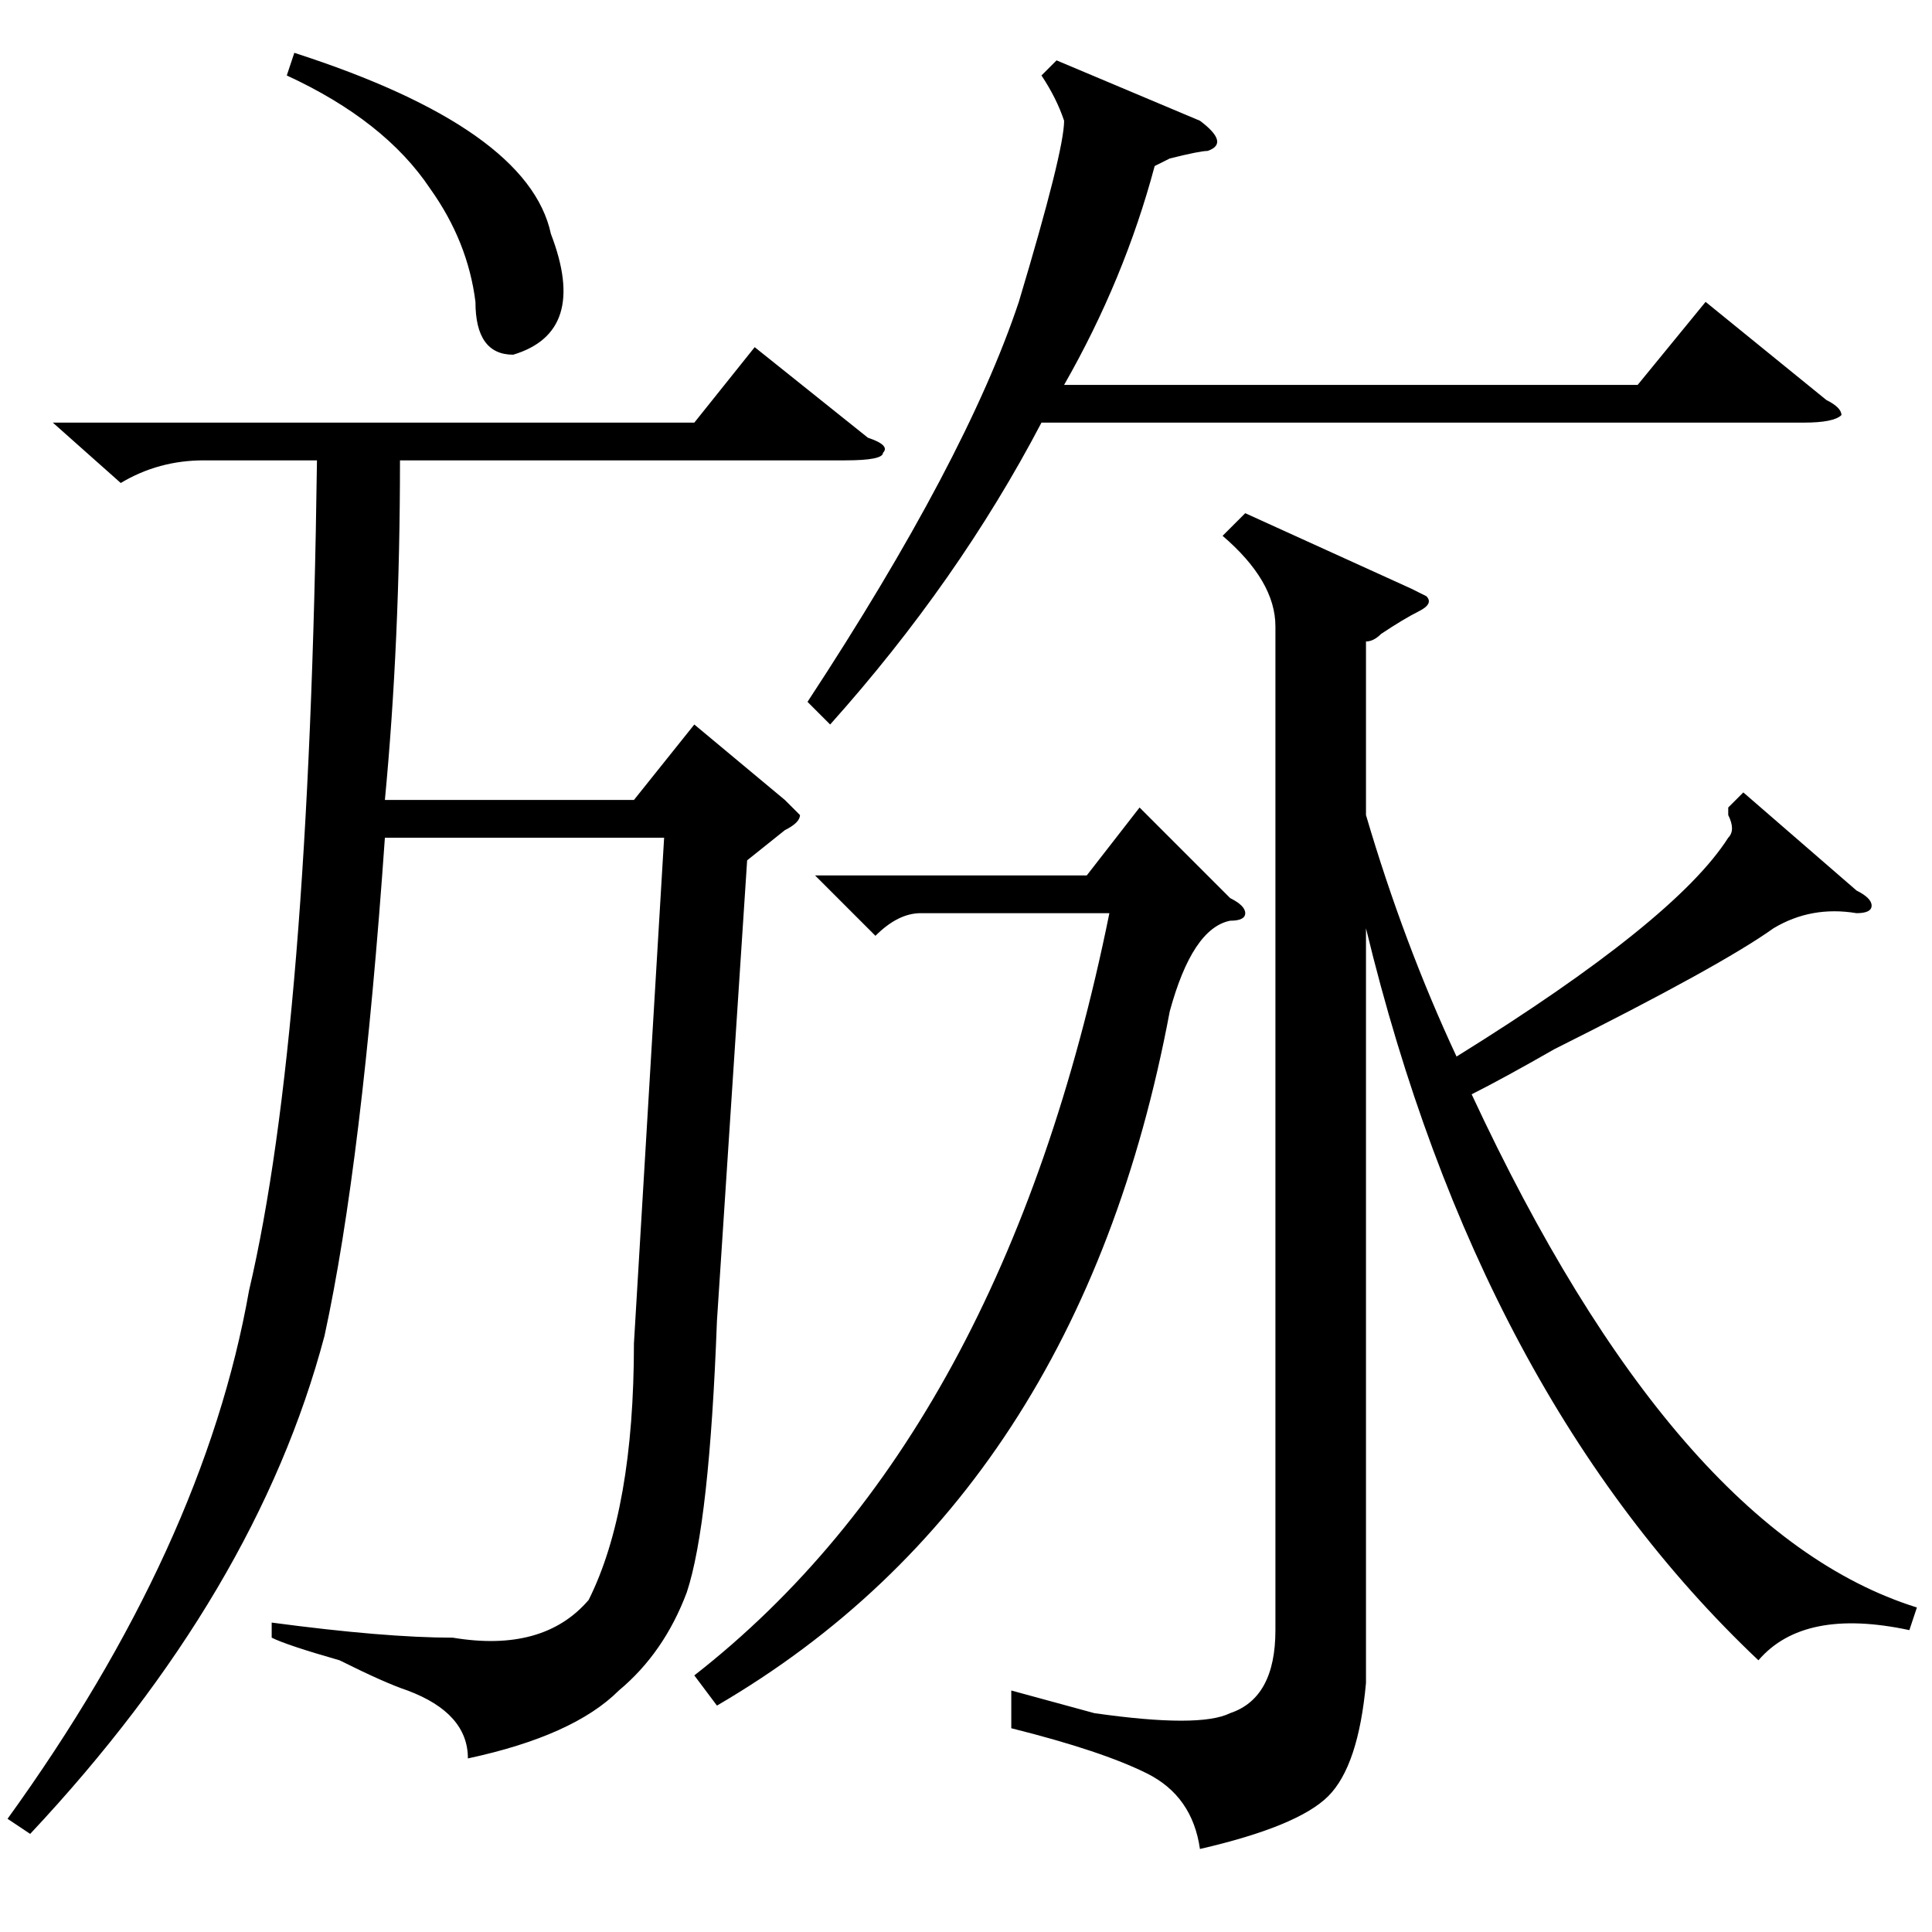 <?xml version="1.0" standalone="no"?>
<!DOCTYPE svg PUBLIC "-//W3C//DTD SVG 1.1//EN" "http://www.w3.org/Graphics/SVG/1.1/DTD/svg11.dtd" >
<svg xmlns="http://www.w3.org/2000/svg" xmlns:xlink="http://www.w3.org/1999/xlink" version="1.1" viewBox="0 -52 256 256">
  <g transform="matrix(1 0 0 -1 0 204)">
   <path fill="currentColor"
d="M99 142l-4 -61q-1 -27 -4 -36q-3 -8 -9 -13q-6 -6 -20 -9q0 6 -8 9q-3 1 -9 4q-7 2 -9 3v2q15 -2 24 -2q12 -2 18 5q6 12 6 34l4 67h-37q-3 -43 -8 -66q-9 -34 -39 -66l-3 2q26 36 32 70q8 34 9 110h-15q-6 0 -11 -3l-9 8h85l8 10l15 -12q3 -1 2 -2q0 -1 -5 -1h-59
q0 -24 -2 -45h33l8 10l12 -10l2 -2q0 -1 -2 -2zM162 185l3 3l22 -10l2 -1q1 -1 -1 -2t-5 -3q-1 -1 -2 -1v-23q5 -17 12 -32q29 18 36 29q1 1 0 3v1l2 2l15 -13q2 -1 2 -2t-2 -1q-6 1 -11 -2q-7 -5 -29 -16q-7 -4 -11 -6q27 -58 59 -68l-1 -3q-14 3 -20 -4q-37 35 -52 97
v-100q-1 -11 -5 -15t-17 -7q-1 7 -7 10t-18 6v5l11 -3q14 -2 18 0q6 2 6 11v133q0 6 -7 12zM140 248l19 -8q4 -3 1 -4q-1 0 -5 -1q2 1 -2 -1q-4 -15 -12 -29h76l9 11l16 -13q2 -1 2 -2q-1 -1 -5 -1h-101q-11 -21 -28 -40l-3 3q21 32 28 53q6 20 6 24q-1 3 -3 6zM95 30l-3 4
q41 32 55 101h-25q-3 0 -6 -3l-8 8h36l7 9l12 -12q2 -1 2 -2t-2 -1q-5 -1 -8 -12q-12 -64 -60 -92zM38 246l1 3q31 -10 34 -24q5 -13 -5 -16q-5 0 -5 7q-1 8 -6 15q-6 9 -19 15z" />
  </g>

</svg>
